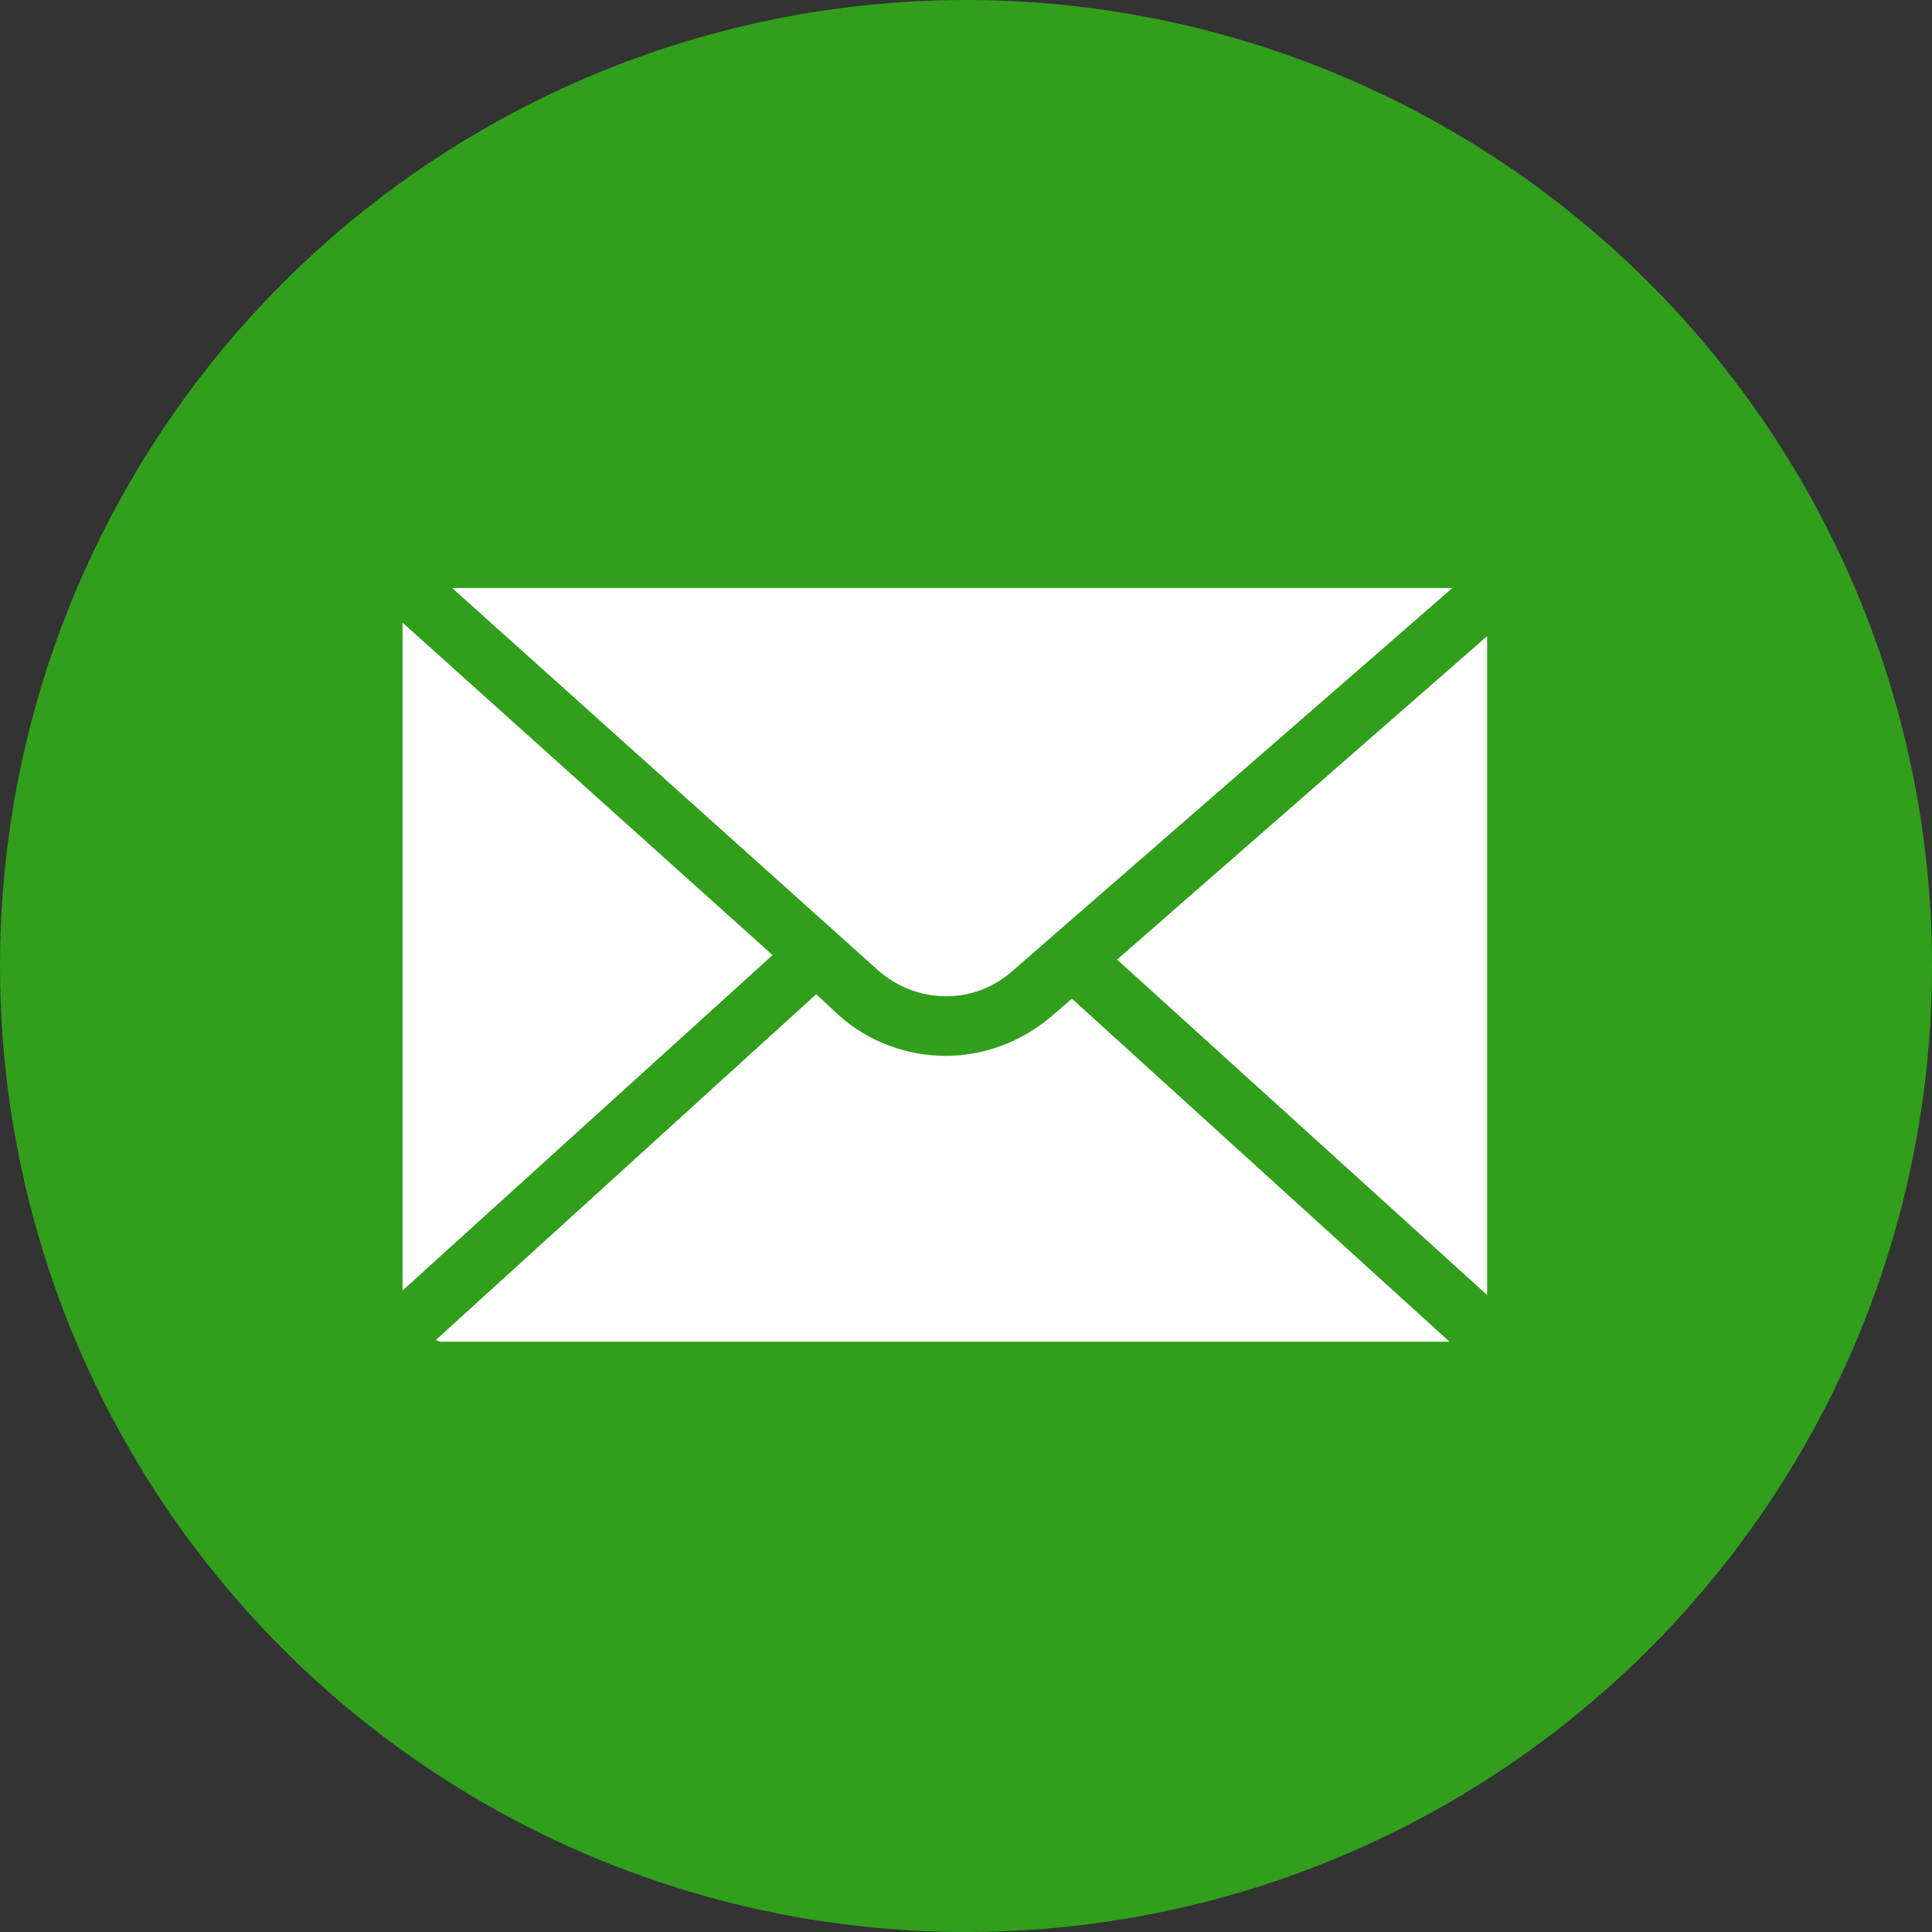 <svg width="25" height="25" viewBox="0 0 25 25" fill="none" xmlns="http://www.w3.org/2000/svg">
<rect x="0" y="0" width="25" height="25" fill="#333333" stroke="none"/>
<circle cx="12.5" cy="12.5" r="12.5" fill="#319F1C"/>
<path d="M19.243 16.757V8.232L14.455 12.417L19.243 16.757Z" fill="white"/>
<path d="M5.209 8.057C5.209 8.077 5.209 8.077 5.209 8.077V16.699L9.997 12.359L5.209 8.057Z" fill="white"/>
<path d="M13.091 12.573L18.794 7.609C18.775 7.609 18.775 7.609 18.755 7.609H5.851L11.359 12.553C11.865 13.001 12.605 13.001 13.091 12.573Z" fill="white"/>
<path d="M13.598 13.157C13.209 13.488 12.723 13.663 12.236 13.663C11.749 13.663 11.243 13.488 10.854 13.137L10.562 12.865L5.638 17.341C5.657 17.341 5.677 17.361 5.696 17.361H18.756L13.871 12.923L13.598 13.157Z" fill="white"/>
</svg>
